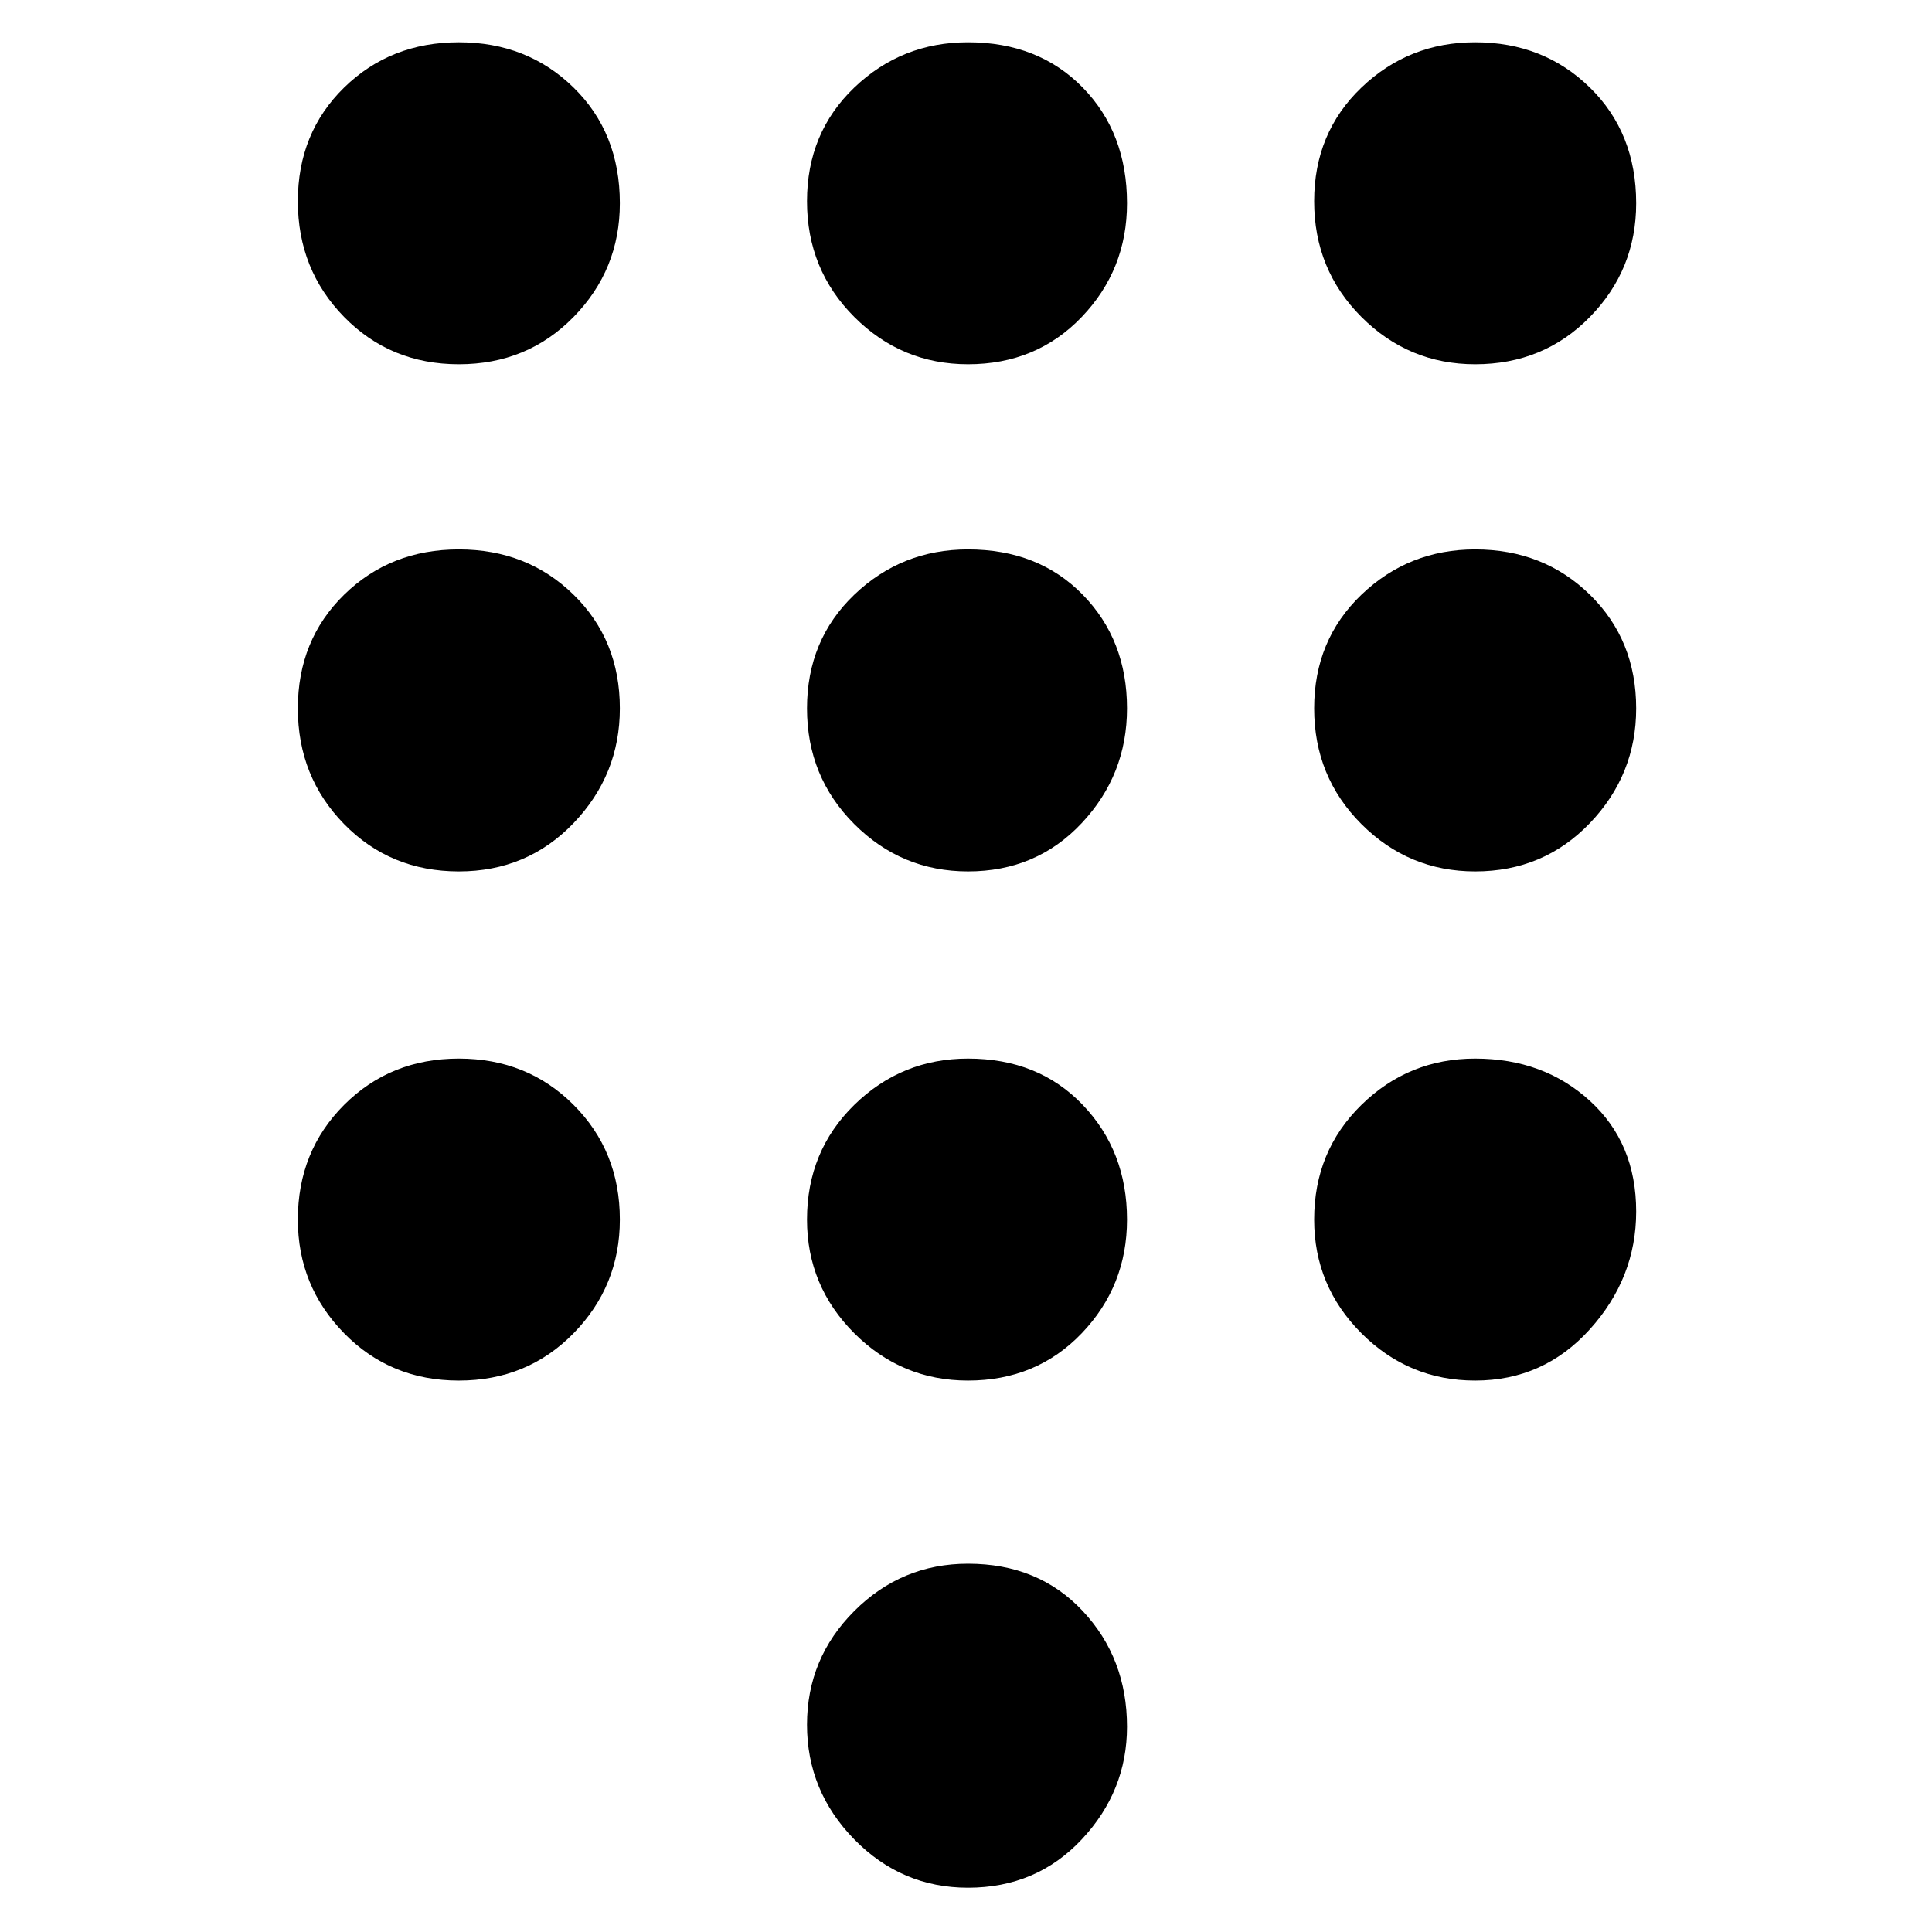 <svg xmlns="http://www.w3.org/2000/svg" height="48" width="48"><path d="M24.05 46.9q-1.65 0-2.825-1.2-1.175-1.2-1.175-2.85 0-1.65 1.175-2.825Q22.4 38.85 24.05 38.85q1.75 0 2.85 1.175T28 42.9q0 1.6-1.125 2.8-1.125 1.2-2.825 1.2ZM11.4 9.05q-1.7 0-2.85-1.175Q7.4 6.7 7.4 5t1.15-2.825Q9.7 1.05 11.4 1.05q1.7 0 2.85 1.125Q15.4 3.3 15.4 5.05q0 1.65-1.15 2.825Q13.1 9.05 11.4 9.05Zm0 12.6q-1.7 0-2.85-1.175Q7.4 19.3 7.4 17.6t1.15-2.825Q9.7 13.65 11.4 13.65q1.7 0 2.85 1.125Q15.4 15.9 15.4 17.6q0 1.65-1.15 2.85-1.15 1.2-2.85 1.2Zm0 12.65q-1.7 0-2.85-1.175Q7.4 31.95 7.4 30.3q0-1.7 1.15-2.85Q9.7 26.3 11.4 26.3q1.7 0 2.85 1.15 1.15 1.15 1.15 2.85 0 1.65-1.15 2.825Q13.1 34.3 11.4 34.3ZM36.65 9.05q-1.65 0-2.825-1.175Q32.65 6.7 32.65 5t1.175-2.825Q35 1.05 36.65 1.05q1.7 0 2.85 1.125Q40.65 3.3 40.65 5.05q0 1.65-1.15 2.825-1.15 1.175-2.85 1.175ZM24.05 34.3q-1.65 0-2.825-1.175Q20.05 31.95 20.05 30.3q0-1.7 1.175-2.85Q22.4 26.3 24.05 26.3q1.75 0 2.85 1.15T28 30.3q0 1.65-1.125 2.825Q25.75 34.3 24.05 34.3Zm12.6 0q-1.65 0-2.825-1.175Q32.65 31.95 32.65 30.3q0-1.7 1.175-2.85Q35 26.3 36.65 26.3q1.7 0 2.85 1.05 1.15 1.05 1.15 2.75 0 1.65-1.15 2.925T36.65 34.3Zm0-12.65q-1.65 0-2.825-1.175Q32.65 19.3 32.65 17.6t1.175-2.825Q35 13.65 36.65 13.65q1.7 0 2.85 1.125 1.15 1.125 1.15 2.825 0 1.65-1.15 2.85-1.15 1.2-2.85 1.2Zm-12.6 0q-1.65 0-2.825-1.175Q20.05 19.3 20.05 17.6t1.175-2.825Q22.4 13.65 24.05 13.65q1.75 0 2.85 1.125T28 17.6q0 1.65-1.125 2.85-1.125 1.2-2.825 1.2Zm0-12.6q-1.65 0-2.825-1.175Q20.05 6.7 20.05 5t1.175-2.825Q22.4 1.05 24.05 1.05q1.75 0 2.85 1.125T28 5.05q0 1.65-1.125 2.825Q25.75 9.05 24.05 9.05Z"/></svg>